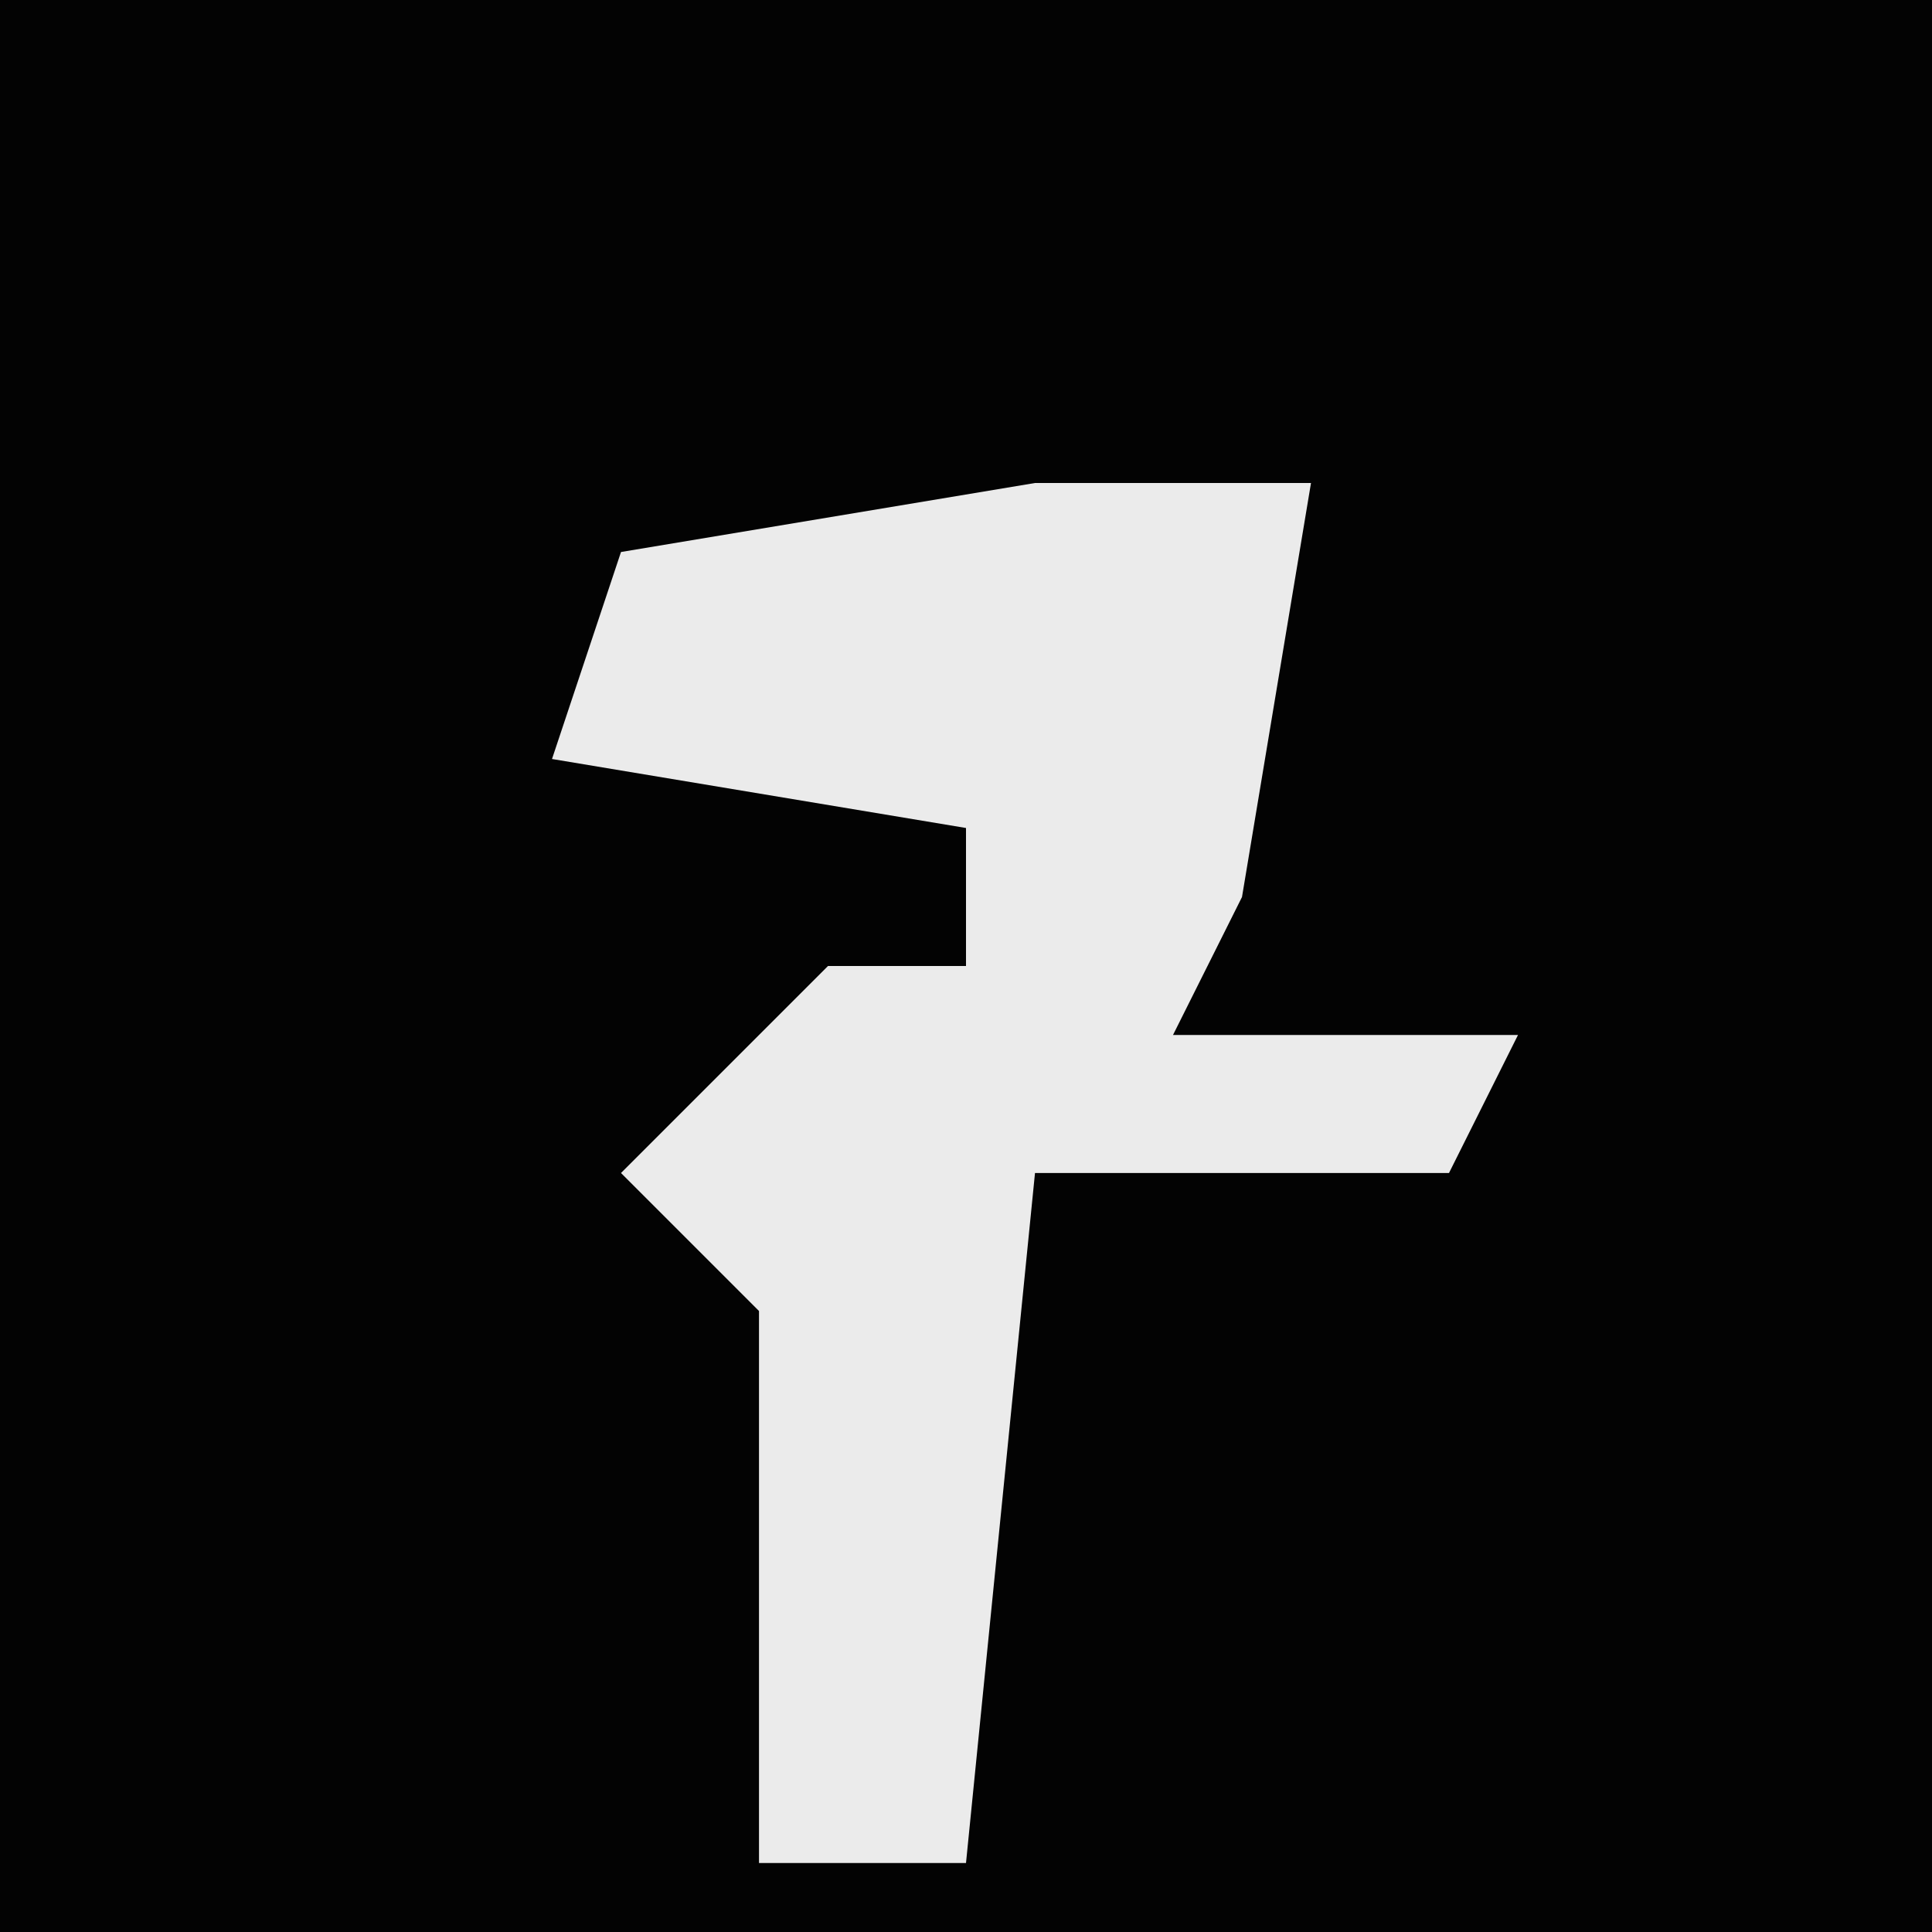 <?xml version="1.0" encoding="UTF-8"?>
<svg version="1.1" xmlns="http://www.w3.org/2000/svg" width="28" height="28">
<path d="M0,0 L28,0 L28,28 L0,28 Z " fill="#030303" transform="translate(0,0)"/>
<path d="M0,0 L4,0 L3,6 L2,8 L7,8 L6,10 L0,10 L-1,20 L-4,20 L-4,12 L-6,10 L-3,7 L-1,7 L-1,5 L-7,4 L-6,1 Z " fill="#EBEBEB" transform="translate(15,7)"/>
</svg>
